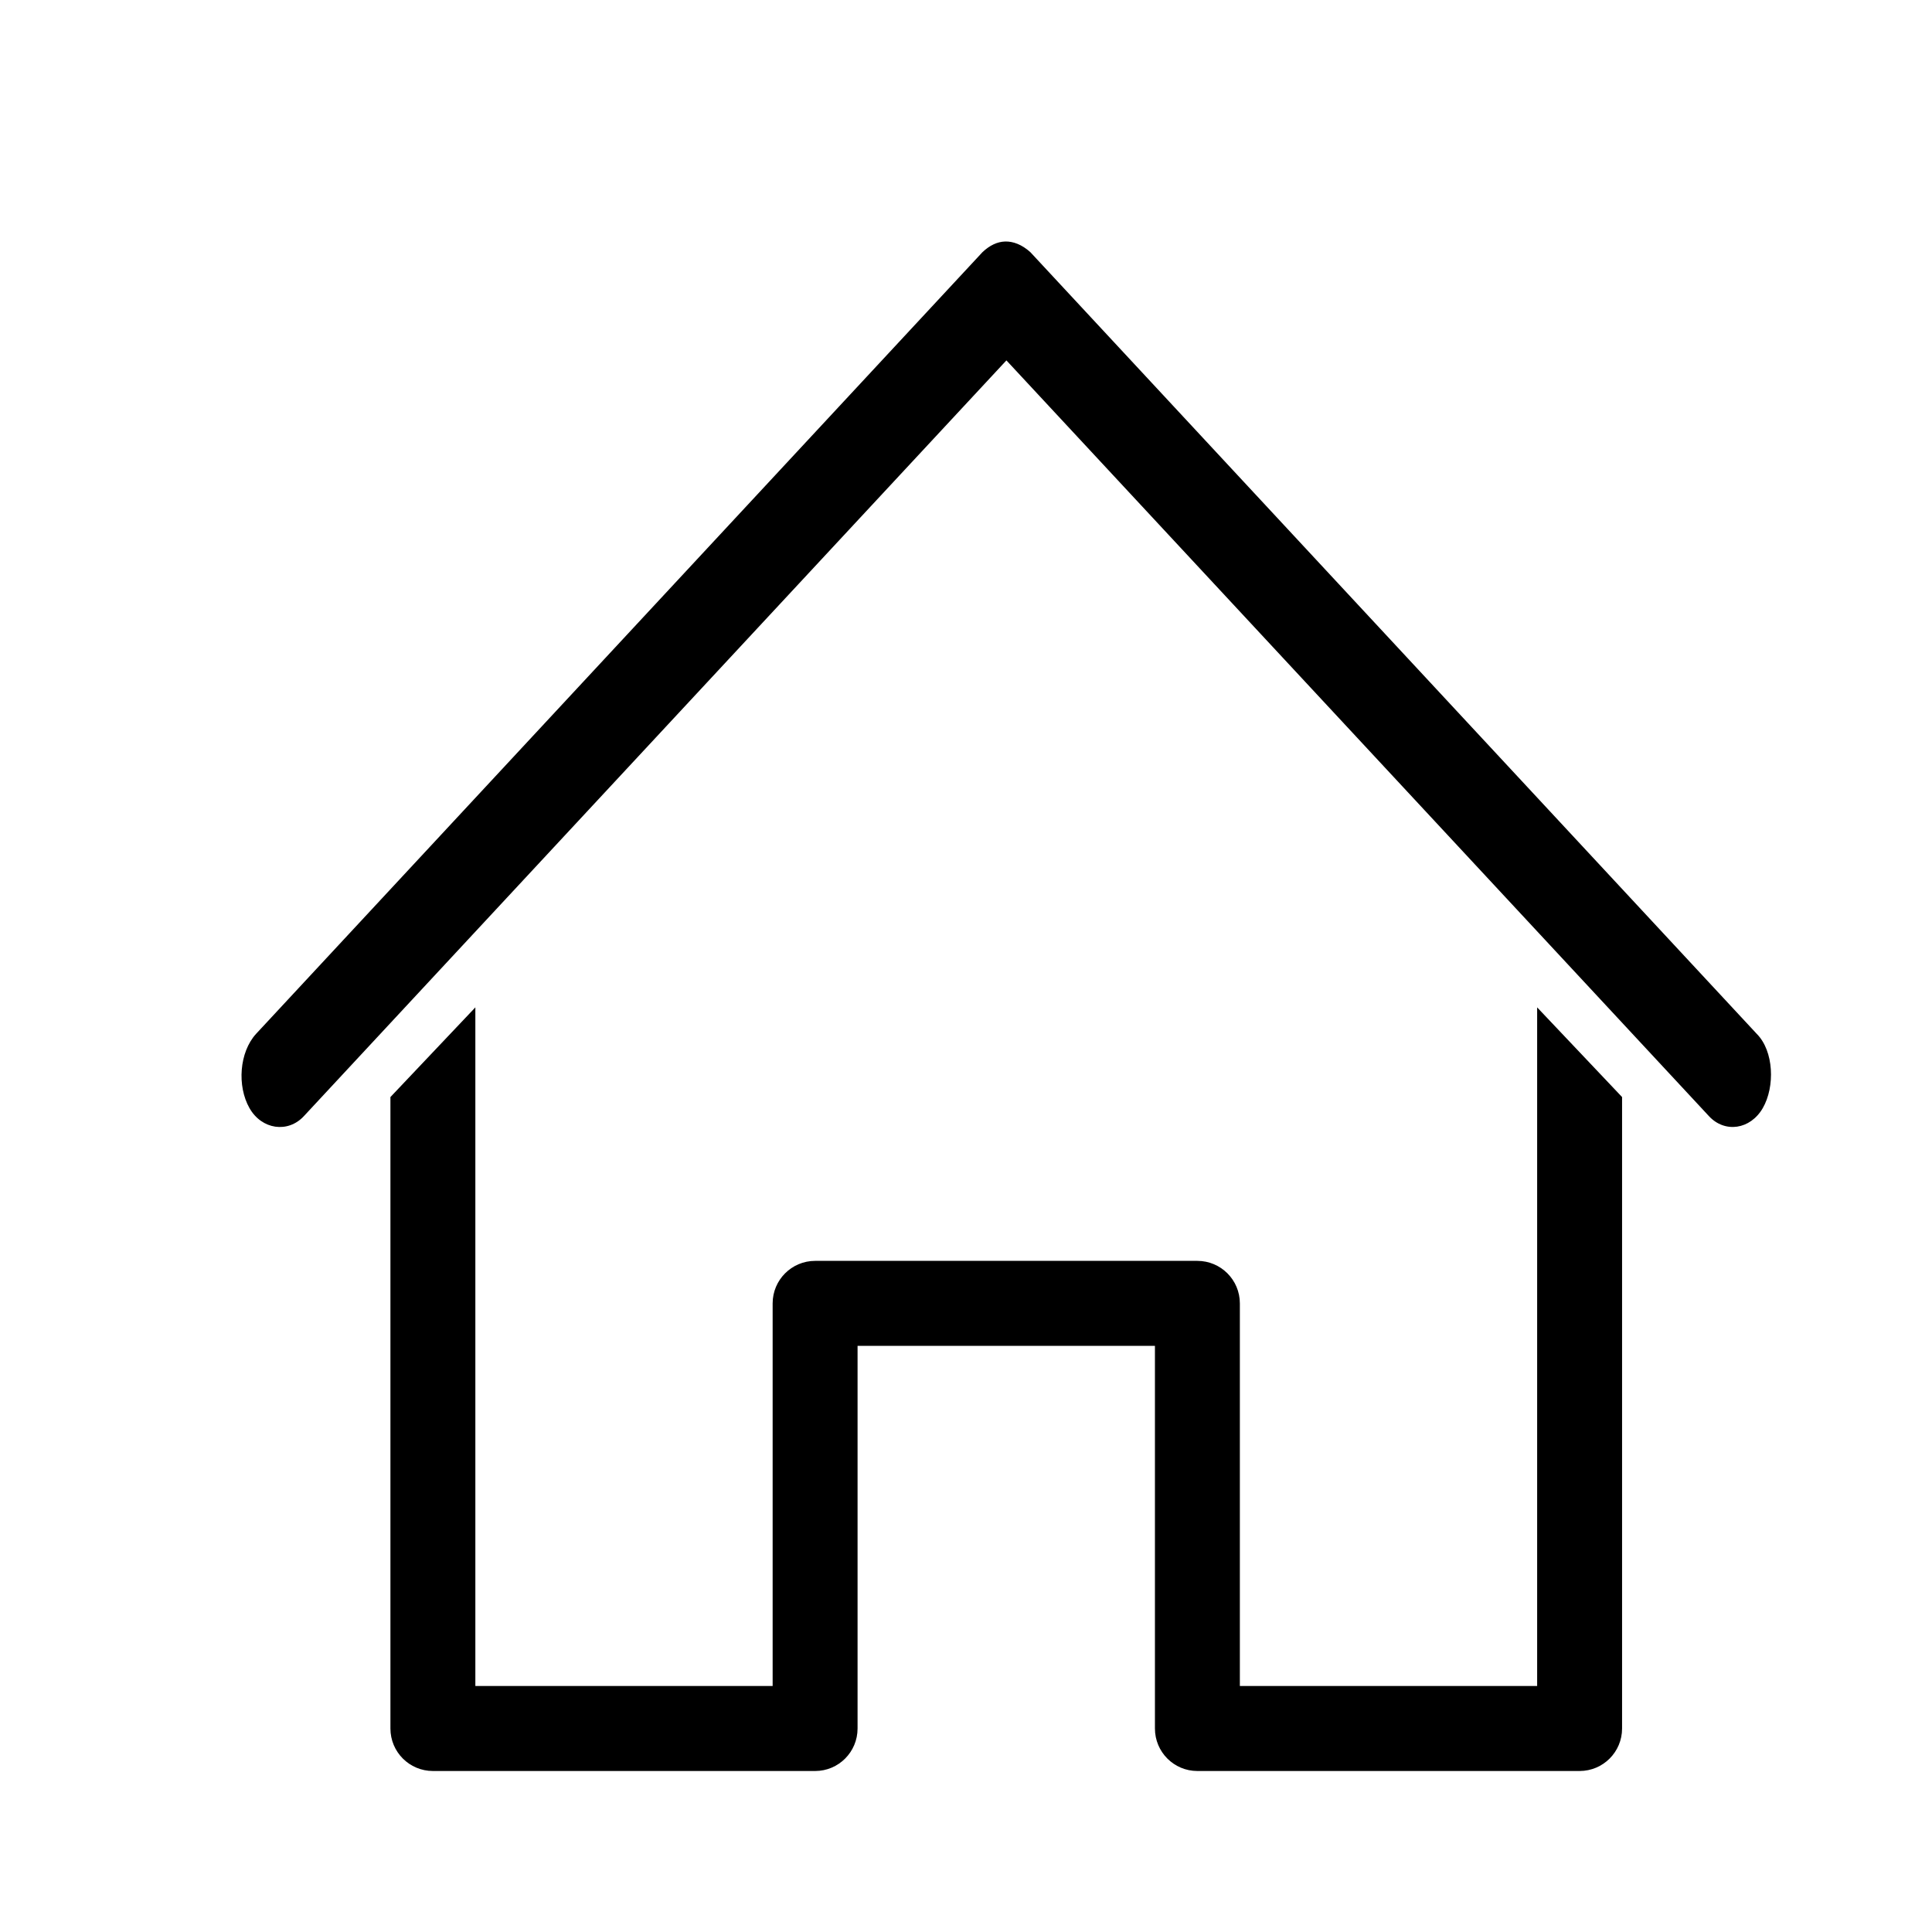 <?xml version="1.0" encoding="UTF-8"?>
<svg width="24px" height="24px" viewBox="0 0 24 24" version="1.1" xmlns="http://www.w3.org/2000/svg" xmlns:xlink="http://www.w3.org/1999/xlink">
    <!-- Generator: Sketch 56.3 (81716) - https://sketch.com -->
    <title>Menu/home</title>
    <desc>Created with Sketch.</desc>
    <g id="Menu/home" stroke="none" stroke-width="1" fill="none" fill-rule="evenodd">
        <path d="M12.487,3 C12.388,3.003 12.294,3.048 12.205,3.132 L3.18,12.844 C2.973,13.072 2.943,13.49 3.099,13.765 C3.252,14.034 3.577,14.078 3.774,13.866 L12.502,4.477 L21.23,13.866 C21.427,14.078 21.743,14.033 21.898,13.765 C22.052,13.498 22.035,13.056 21.824,12.844 L12.799,3.132 C12.693,3.037 12.586,2.998 12.487,3 L12.487,3 Z M5.905,12.514 L4.85,13.628 L4.85,21.472 C4.85,21.764 5.086,22 5.378,22 L10.126,22 C10.417,22 10.653,21.764 10.653,21.472 L10.653,16.719 L14.347,16.719 L14.347,21.472 C14.347,21.764 14.583,22 14.874,22 L19.622,22 C19.914,22 20.15,21.764 20.15,21.472 L20.15,13.628 L19.095,12.514 L19.095,20.944 L15.402,20.944 L15.402,16.191 C15.402,15.9 15.166,15.663 14.874,15.663 L10.126,15.663 C9.834,15.663 9.598,15.9 9.598,16.191 L9.598,20.944 L5.905,20.944 L5.905,12.514 Z" id="home" fill="#000000"></path>
    </g>
</svg>